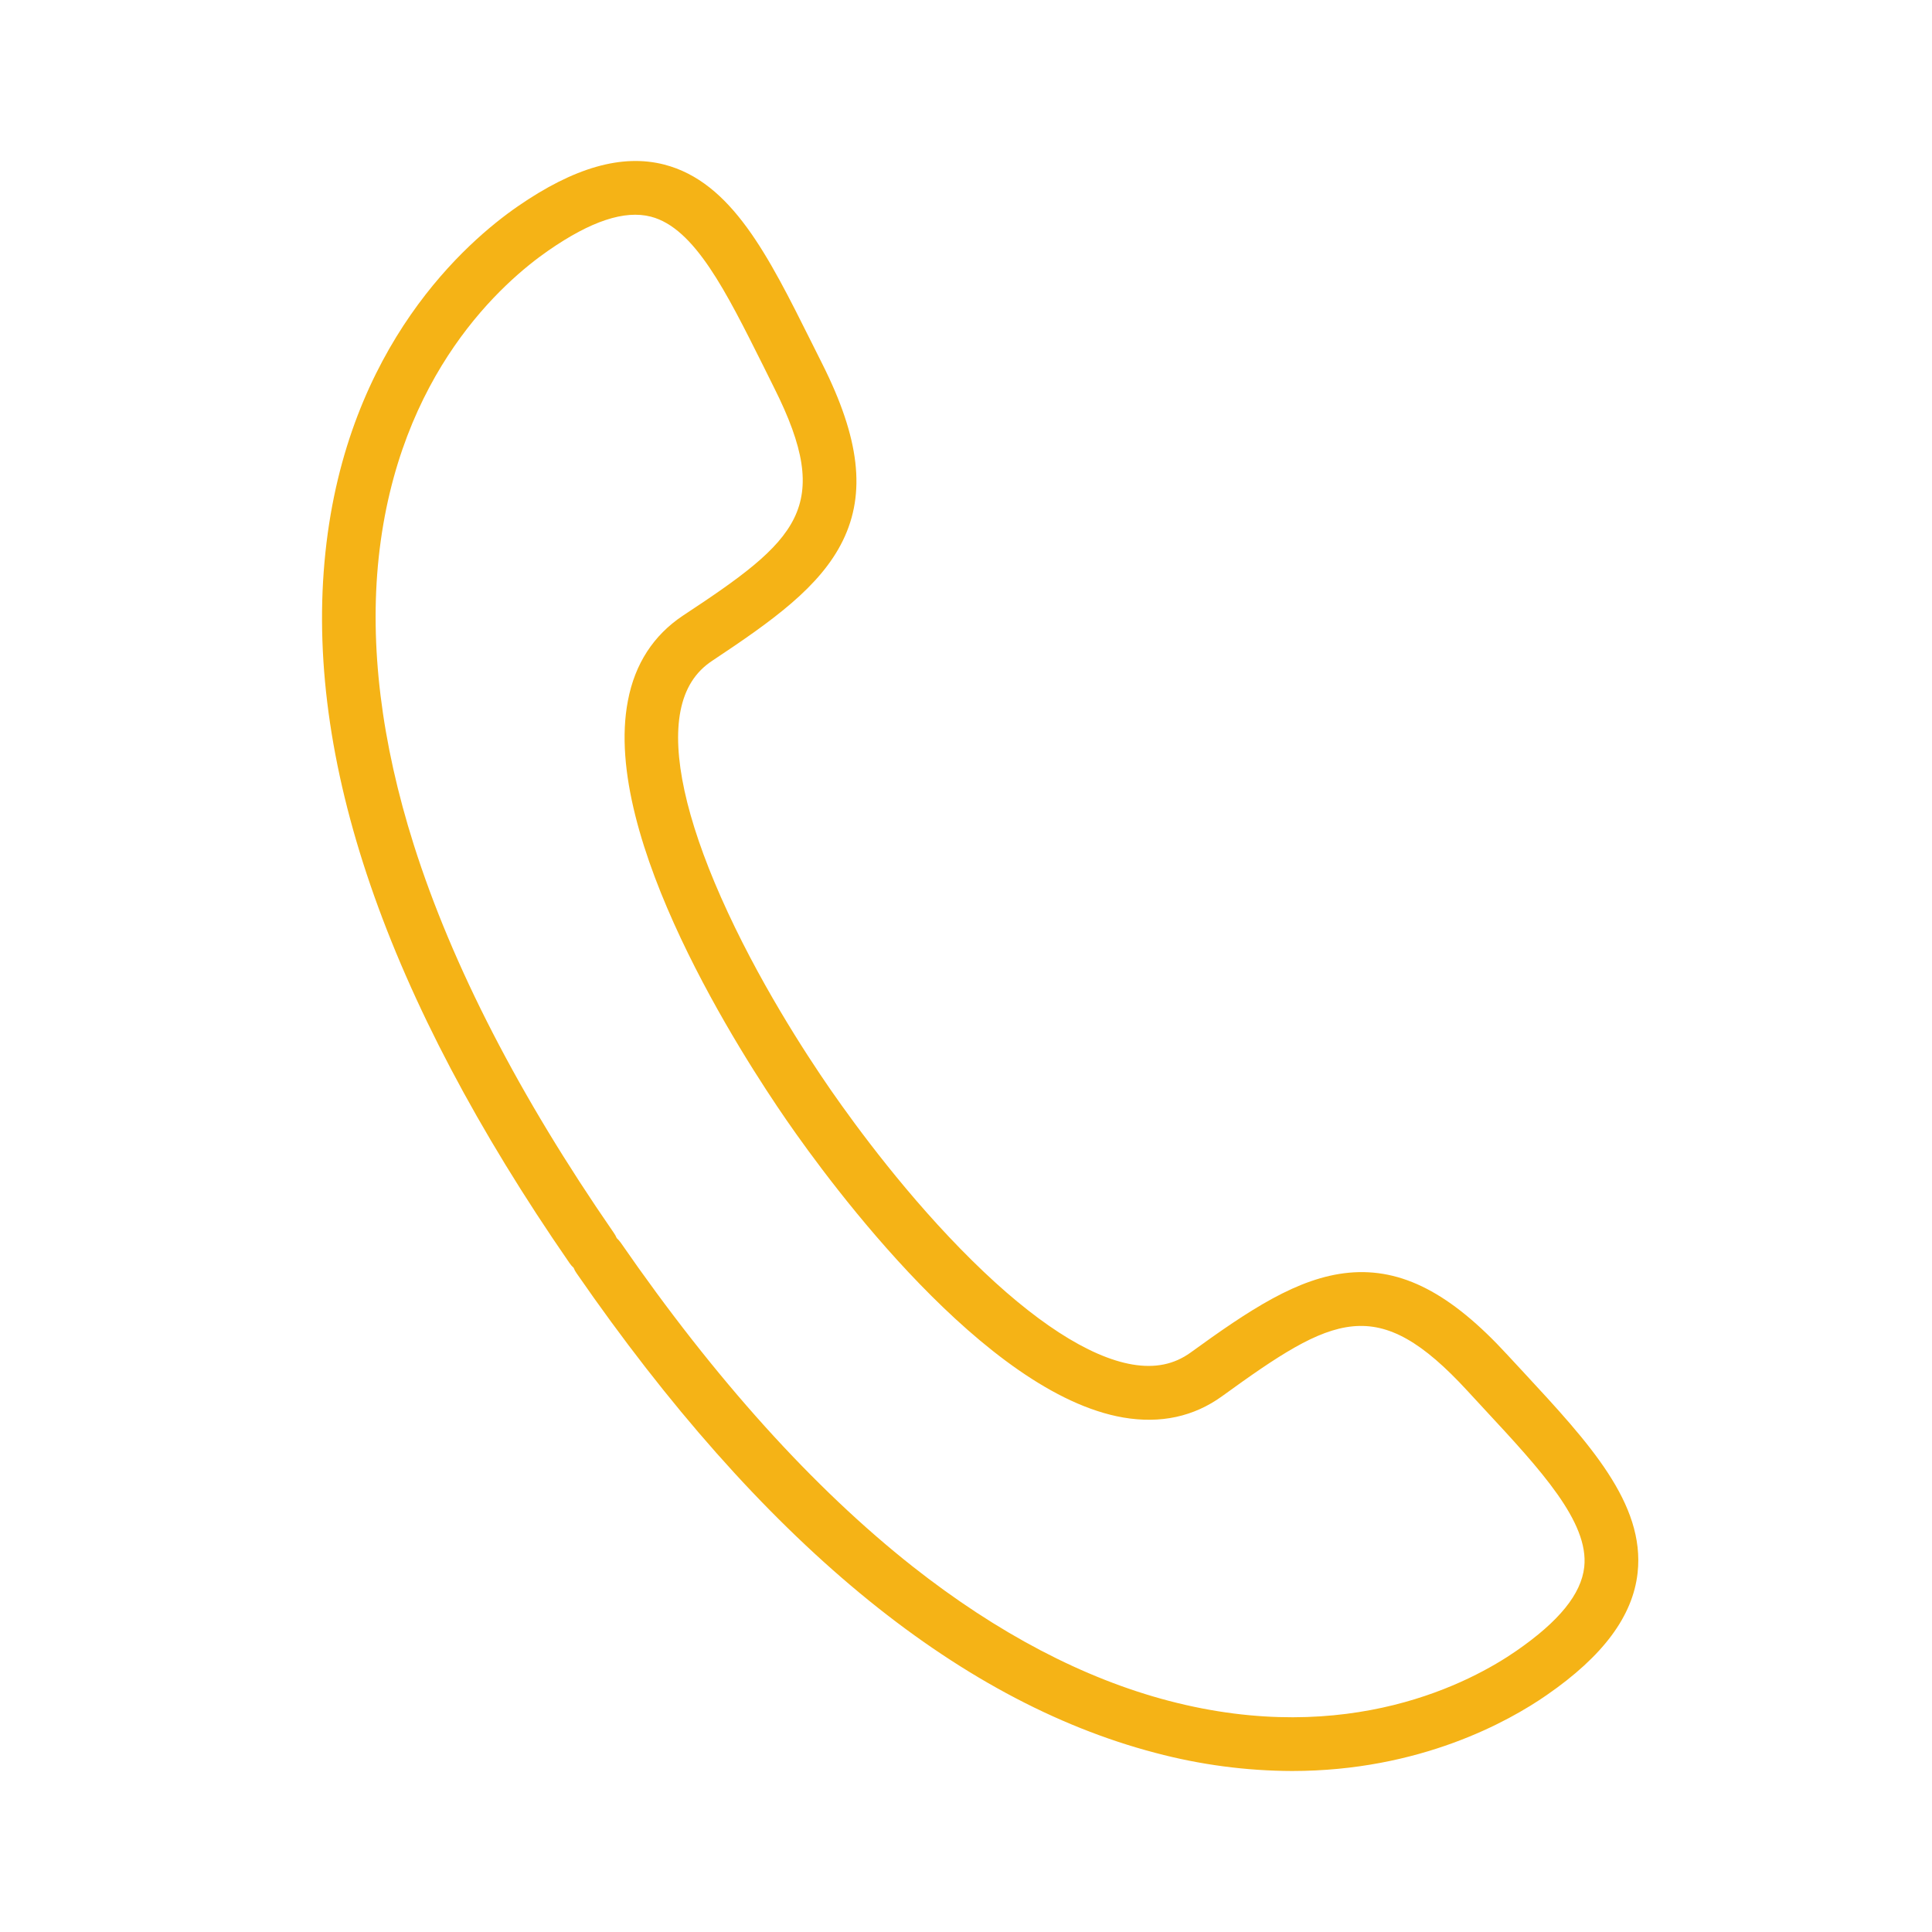 <svg width="24" height="24" viewBox="0 0 24 24"  xmlns="http://www.w3.org/2000/svg">
<mask id="mask0" mask-type="alpha" maskUnits="userSpaceOnUse" x="0" y="0" width="24" height="24">
<rect width="24" height="24" fill="#C4C4C4"/>
</mask>

<path d="M16.05 22C15.477 21.998 14.907 21.922 14.354 21.775C11.865 21.124 9.445 19.119 7.162 15.816C7.147 15.795 7.135 15.773 7.126 15.749C7.107 15.732 7.09 15.713 7.076 15.692C4.793 12.389 3.772 9.417 4.043 6.858C4.314 4.285 5.803 2.998 6.431 2.564C7.131 2.08 7.726 1.91 8.25 2.044C9.089 2.26 9.545 3.18 10.077 4.245C10.121 4.334 10.166 4.424 10.212 4.515C10.68 5.445 10.759 6.125 10.47 6.716C10.19 7.289 9.595 7.712 8.848 8.208C8.637 8.347 8.508 8.552 8.453 8.833C8.349 9.369 8.523 10.167 8.956 11.146C9.407 12.166 10.005 13.085 10.32 13.54C10.636 13.995 11.284 14.879 12.079 15.662C12.84 16.413 13.527 16.858 14.066 16.95C14.348 16.998 14.585 16.95 14.79 16.802C15.516 16.276 16.121 15.87 16.756 15.81C17.413 15.749 18.02 16.063 18.724 16.829C18.794 16.904 18.862 16.978 18.93 17.051C19.739 17.924 20.437 18.677 20.343 19.538C20.284 20.075 19.915 20.572 19.215 21.056C18.741 21.385 17.639 22 16.05 22ZM7.661 15.38C7.679 15.397 7.696 15.416 7.711 15.437C8.882 17.131 10.103 18.485 11.338 19.46C12.392 20.29 13.463 20.852 14.522 21.129C16.759 21.714 18.284 20.89 18.836 20.508C19.367 20.141 19.643 19.802 19.68 19.466C19.741 18.908 19.138 18.258 18.44 17.506C18.372 17.432 18.303 17.358 18.233 17.282C17.106 16.055 16.567 16.34 15.183 17.343C14.83 17.599 14.416 17.688 13.954 17.609C12.237 17.314 10.32 14.711 9.774 13.92C9.227 13.128 7.469 10.416 7.8 8.705C7.887 8.245 8.119 7.892 8.48 7.65C9.909 6.709 10.364 6.306 9.616 4.816C9.57 4.724 9.525 4.633 9.48 4.542C9.021 3.625 8.629 2.831 8.084 2.691C7.758 2.608 7.342 2.745 6.811 3.113C6.259 3.496 4.949 4.63 4.704 6.929C4.589 8.017 4.736 9.218 5.141 10.497C5.617 11.997 6.451 13.617 7.623 15.312C7.638 15.333 7.651 15.356 7.661 15.38Z" fill="#F5B316"/>

</svg>
